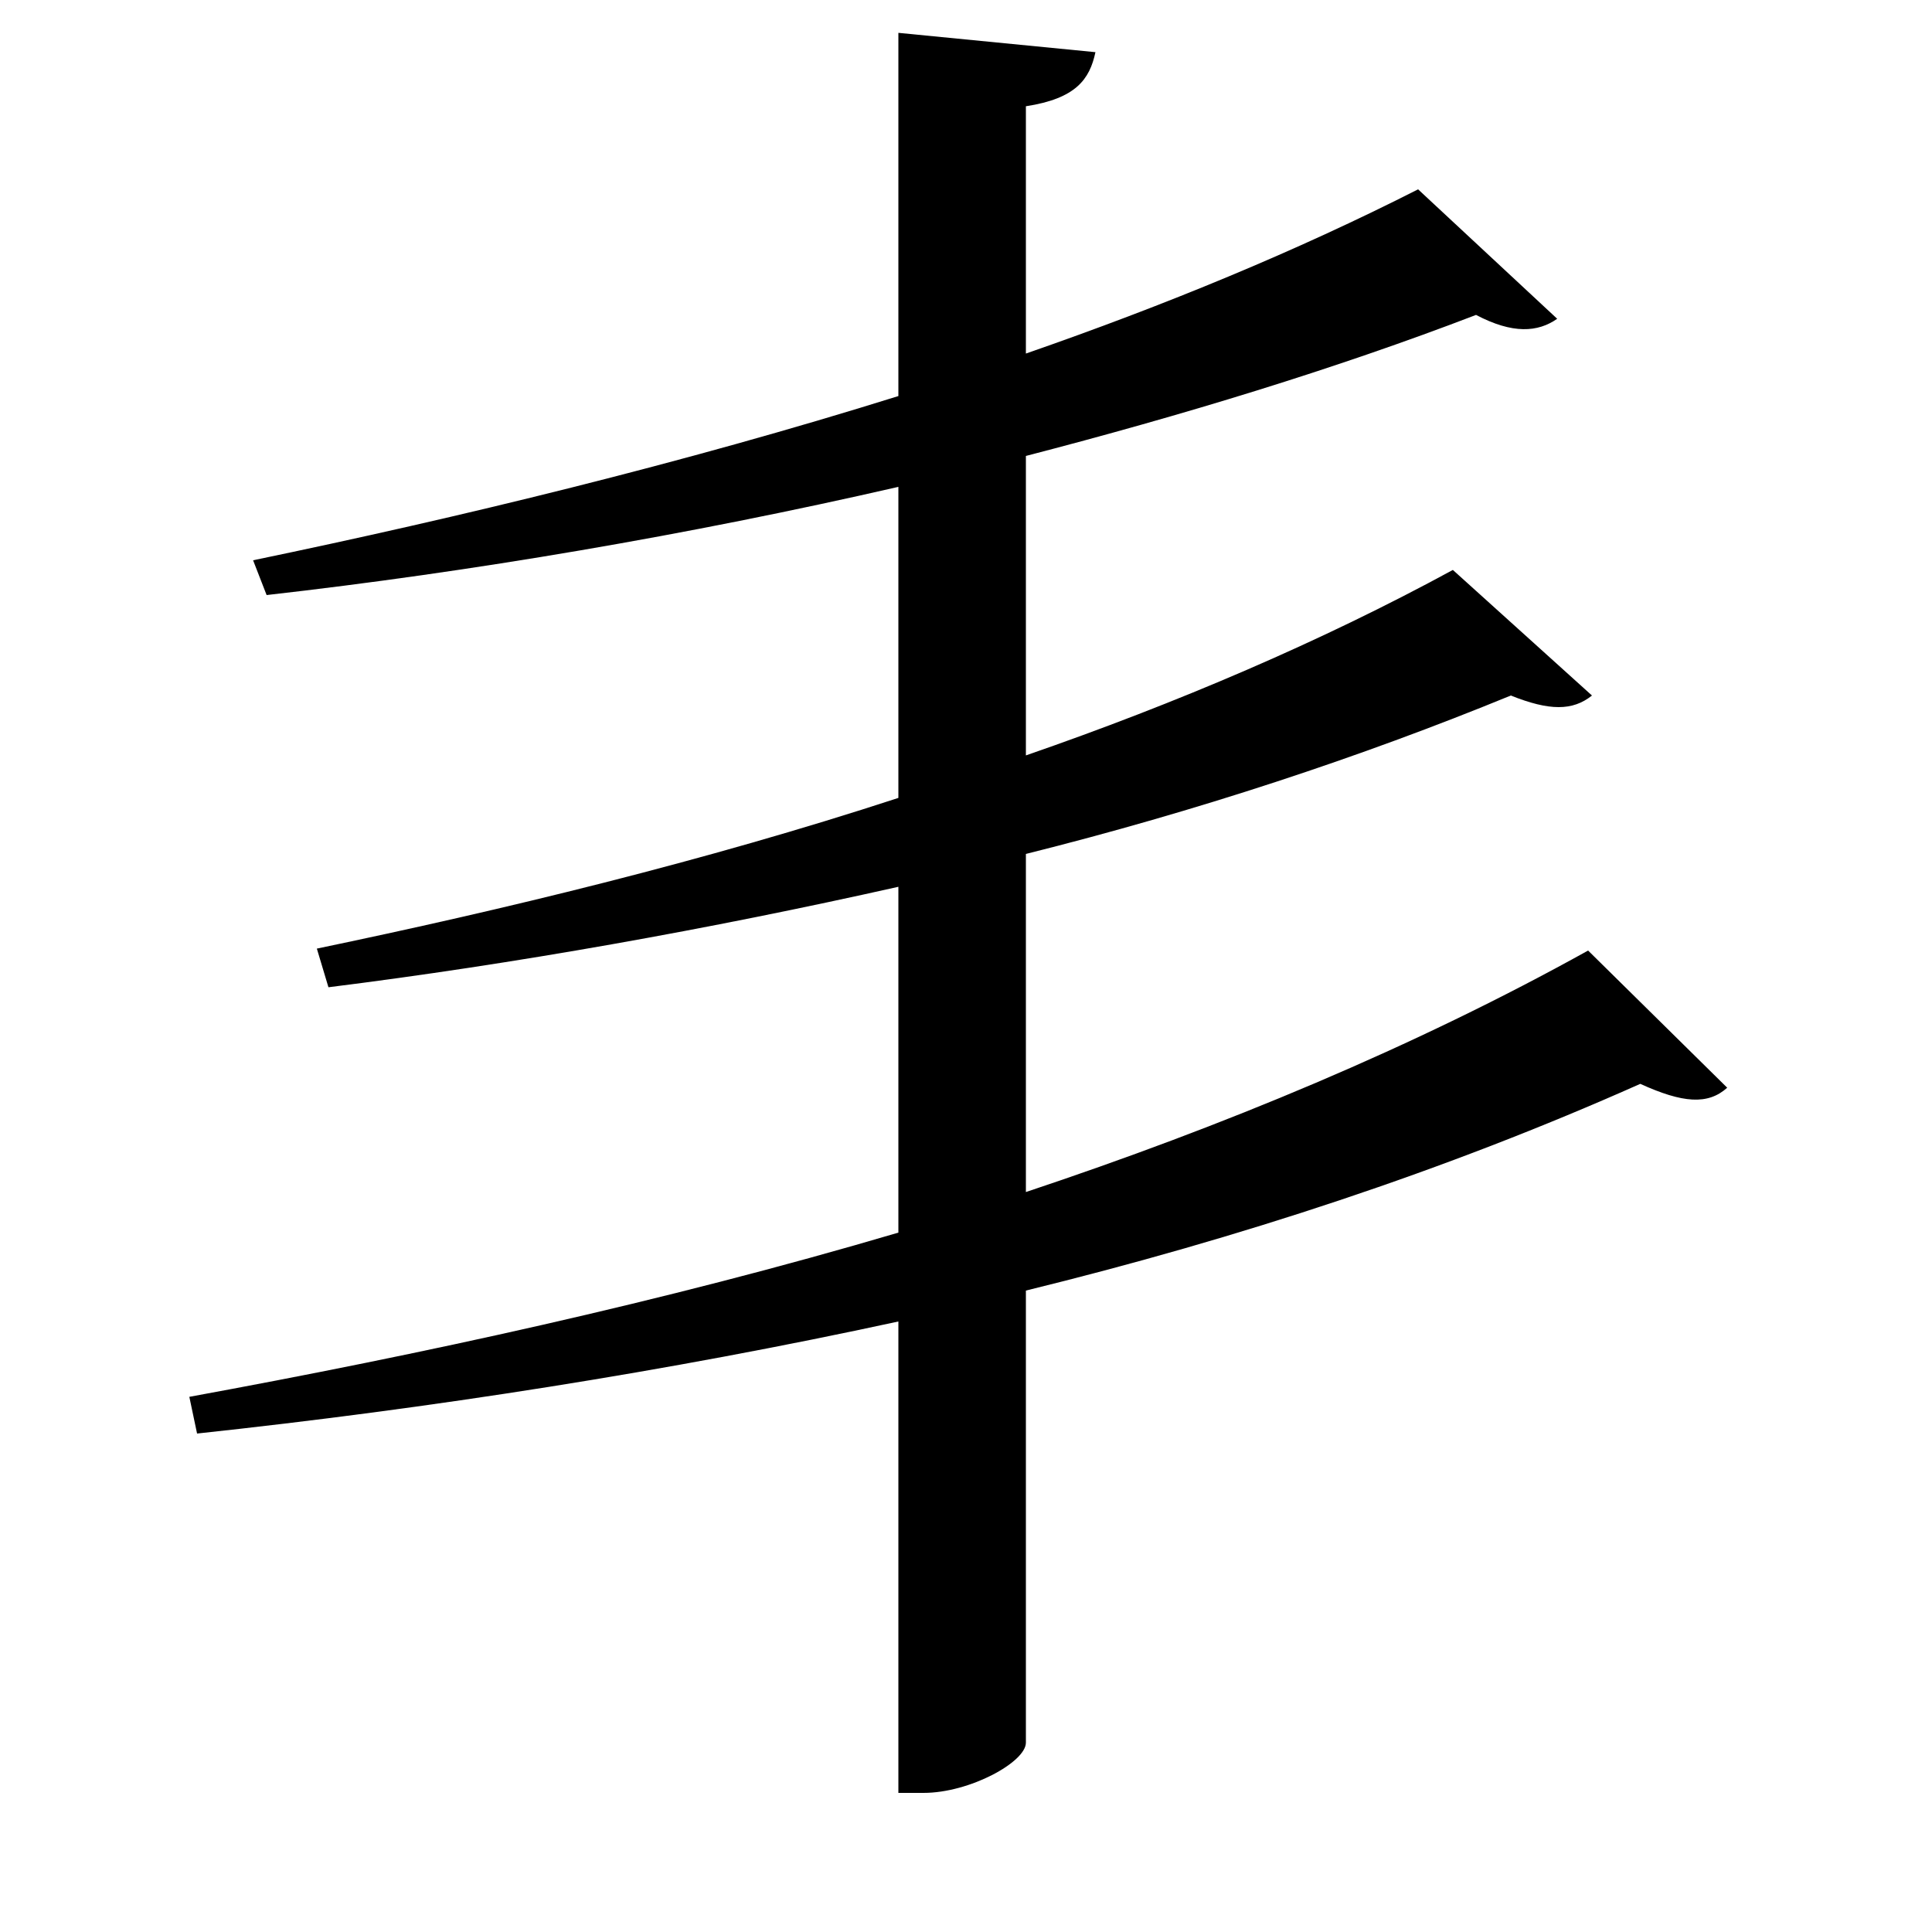 <svg xmlns="http://www.w3.org/2000/svg"
    viewBox="0 0 1000 1000">
  <!--
© 2017-2024 Adobe (http://www.adobe.com/).
Noto is a trademark of Google Inc.
This Font Software is licensed under the SIL Open Font License, Version 1.1. This Font Software is distributed on an "AS IS" BASIS, WITHOUT WARRANTIES OR CONDITIONS OF ANY KIND, either express or implied. See the SIL Open Font License for the specific language, permissions and limitations governing your use of this Font Software.
http://scripts.sil.org/OFL
  -->
<path d="M465 17L465 205C353 240 237 268 131 290L138 308C244 296 356 277 465 252L465 413C364 446 260 471 164 491L170 511C266 499 367 481 465 459L465 638C343 674 218 701 98 723L102 742C223 729 345 710 465 684L465 928 478 928C502 928 531 912 531 902L531 668C641 641 748 606 849 561 871 571 884 572 894 563L822 492C732 542 633 583 531 617L531 442C619 420 704 392 782 360 802 368 814 368 824 360L752 295C684 332 609 364 531 391L531 236C612 215 691 191 764 163 783 173 796 172 806 165L734 98C671 130 603 158 531 183L531 55C557 51 564 41 567 27Z"/>
</svg>